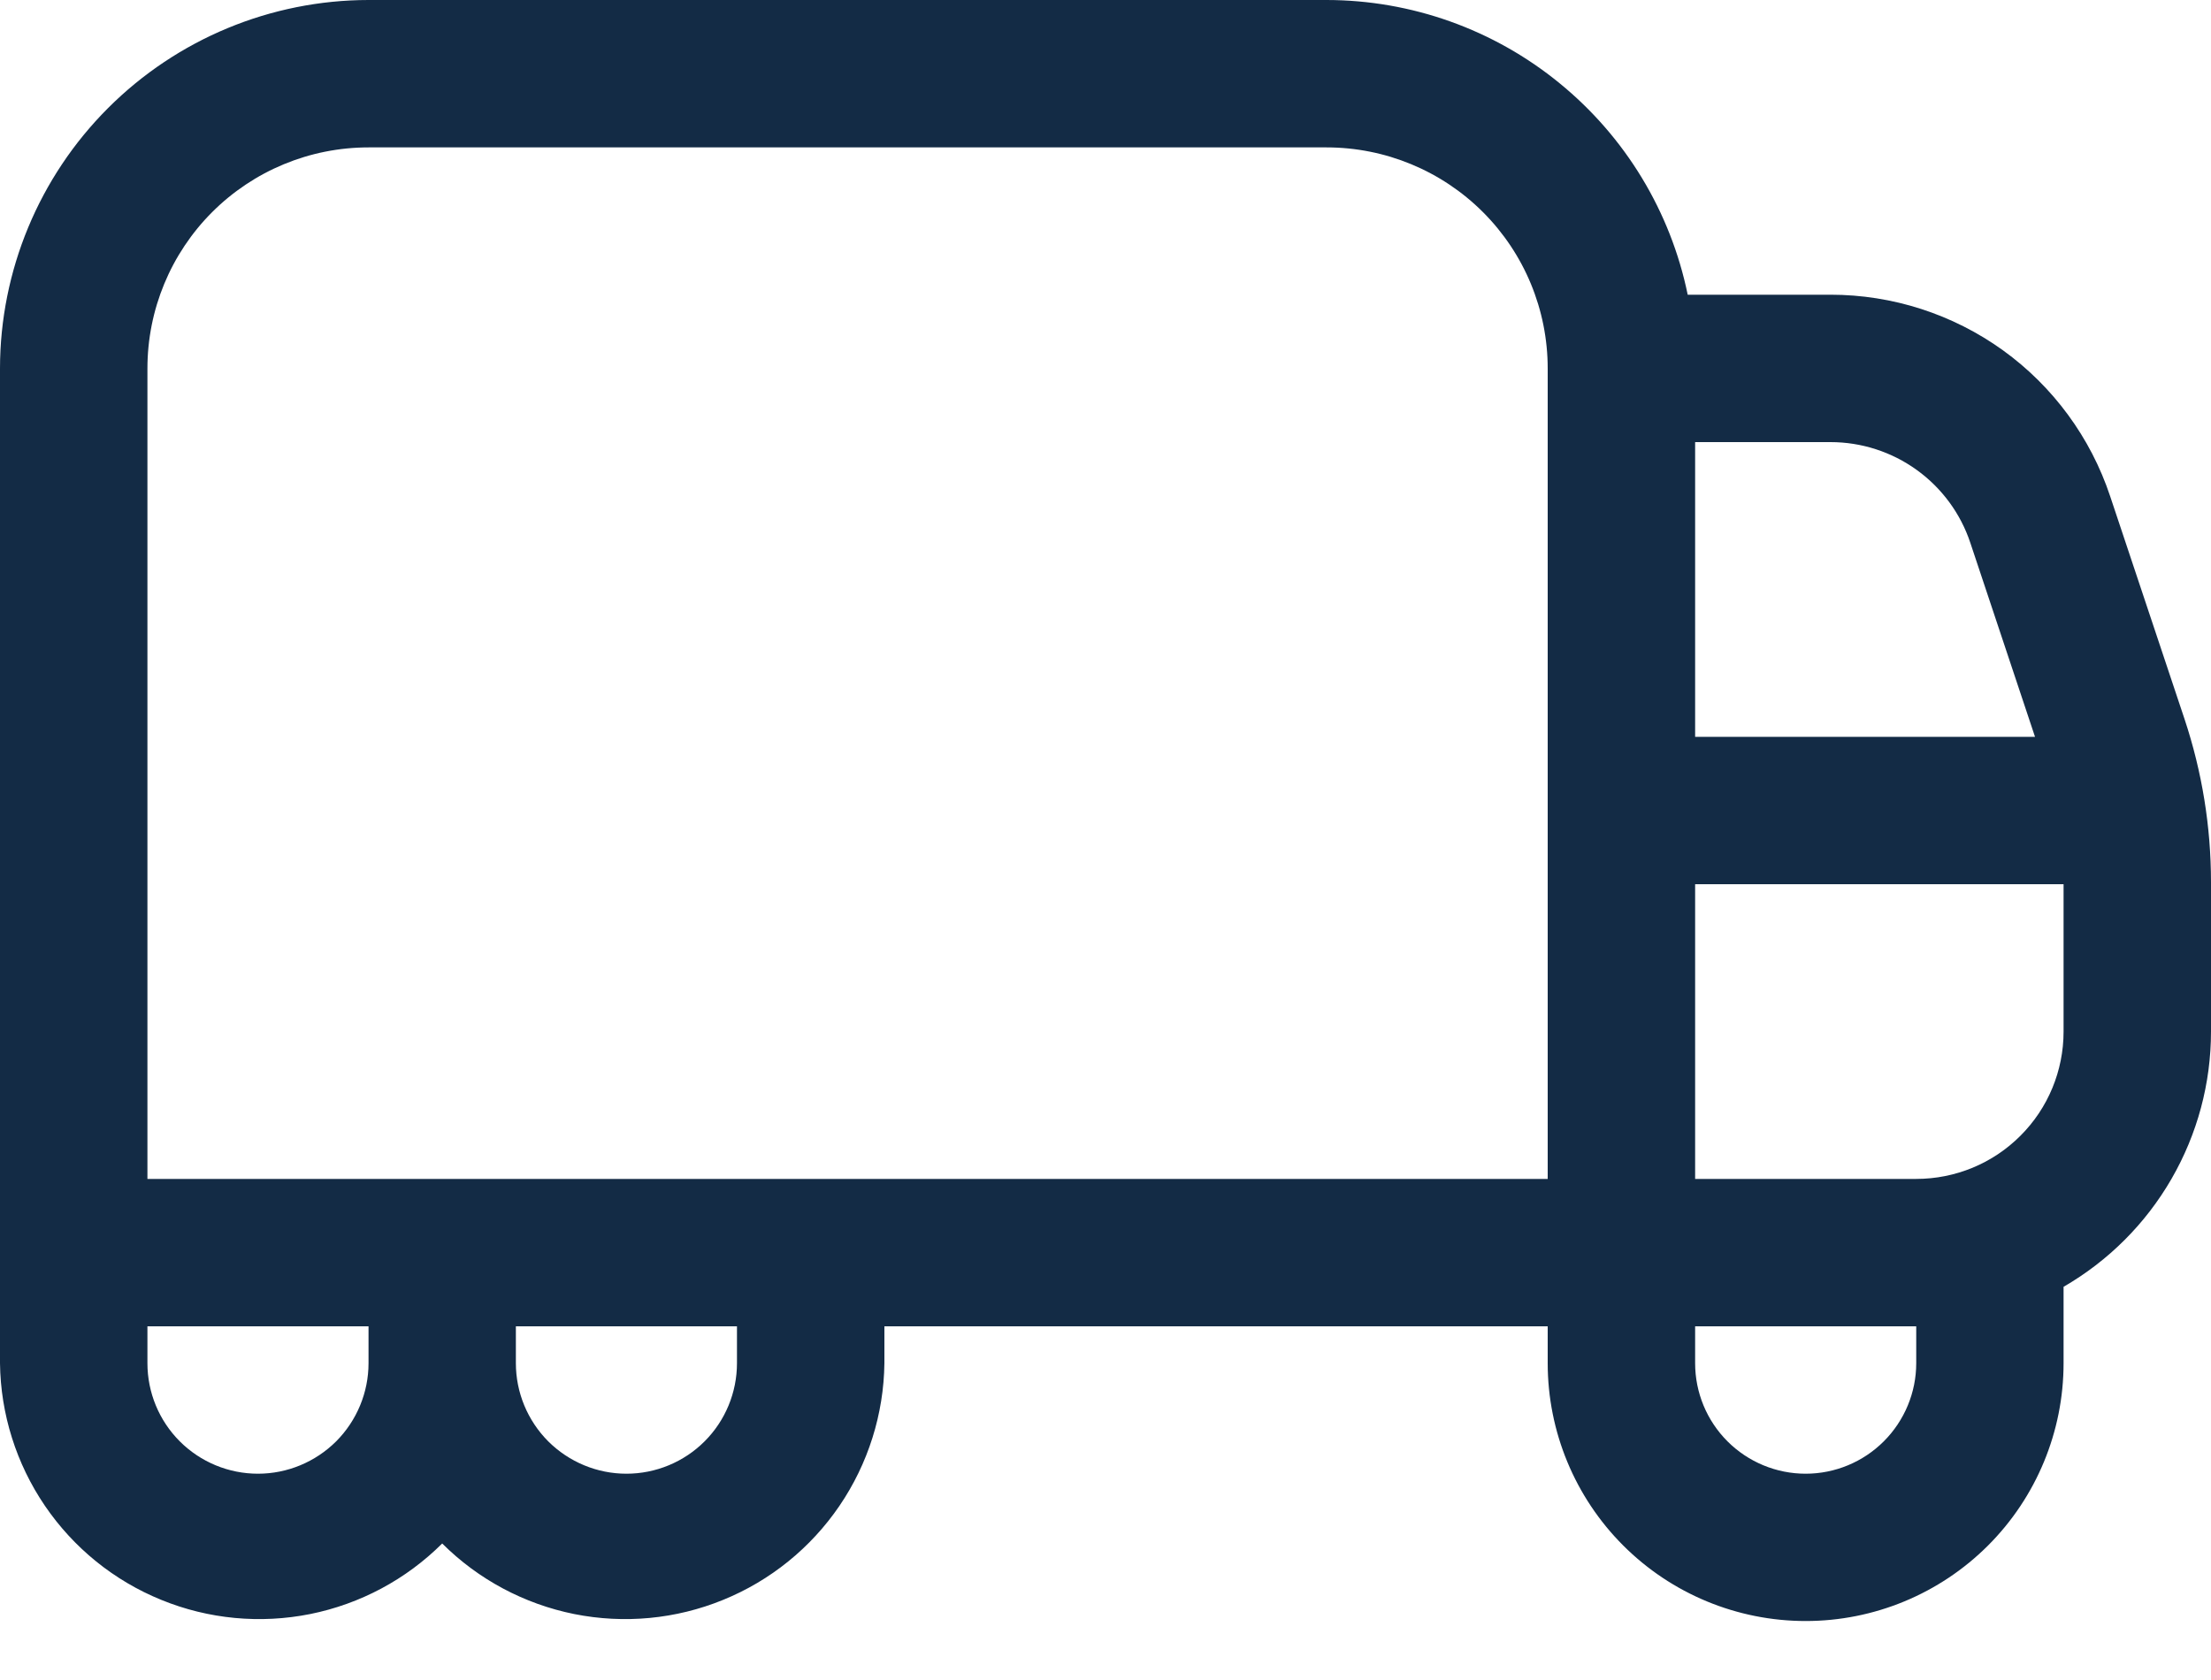 <svg width="25" height="19" viewBox="0 0 25 19" fill="none" xmlns="http://www.w3.org/2000/svg">
<path d="M24.701 8.133L23.86 5.613C23.639 4.949 23.215 4.371 22.648 3.962C22.08 3.553 21.398 3.333 20.698 3.333H19.083C18.89 2.393 18.378 1.548 17.634 0.941C16.891 0.333 15.96 0.001 15 1.90735e-05H4.167C3.062 0.001 2.003 0.441 1.222 1.222C0.441 2.003 0.001 3.062 0 4.167V15.417C0.007 15.993 0.184 16.554 0.508 17.03C0.833 17.507 1.29 17.877 1.824 18.094C2.357 18.312 2.943 18.367 3.508 18.254C4.073 18.14 4.592 17.863 5 17.456C5.408 17.863 5.927 18.14 6.492 18.254C7.057 18.367 7.643 18.312 8.176 18.094C8.71 17.877 9.167 17.507 9.492 17.03C9.816 16.554 9.993 15.993 10 15.417V15H17.5V15.417C17.5 16.19 17.807 16.932 18.354 17.479C18.901 18.026 19.643 18.333 20.417 18.333C21.19 18.333 21.932 18.026 22.479 17.479C23.026 16.932 23.333 16.19 23.333 15.417V14.553C23.84 14.26 24.261 13.839 24.553 13.333C24.846 12.826 25 12.252 25 11.667V9.978C25 9.351 24.899 8.728 24.701 8.133ZM22.279 6.14L23.01 8.333H19.167V5H20.698C21.048 5 21.389 5.11 21.673 5.315C21.956 5.519 22.169 5.808 22.279 6.14ZM1.667 4.167C1.667 3.504 1.93 2.868 2.399 2.399C2.868 1.93 3.504 1.667 4.167 1.667H15C15.663 1.667 16.299 1.93 16.768 2.399C17.237 2.868 17.5 3.504 17.5 4.167V13.333H1.667V4.167ZM2.917 16.667C2.585 16.667 2.267 16.535 2.033 16.301C1.798 16.066 1.667 15.748 1.667 15.417V15H4.167V15.417C4.167 15.748 4.035 16.066 3.801 16.301C3.566 16.535 3.248 16.667 2.917 16.667ZM8.333 15.417C8.333 15.748 8.202 16.066 7.967 16.301C7.733 16.535 7.415 16.667 7.083 16.667C6.752 16.667 6.434 16.535 6.199 16.301C5.965 16.066 5.833 15.748 5.833 15.417V15H8.333V15.417ZM21.667 15.417C21.667 15.748 21.535 16.066 21.3 16.301C21.066 16.535 20.748 16.667 20.417 16.667C20.085 16.667 19.767 16.535 19.533 16.301C19.298 16.066 19.167 15.748 19.167 15.417V15H21.667V15.417ZM21.667 13.333H19.167V10H23.333V11.667C23.333 12.109 23.158 12.533 22.845 12.845C22.533 13.158 22.109 13.333 21.667 13.333Z" fill="#132B45"/>
</svg>
